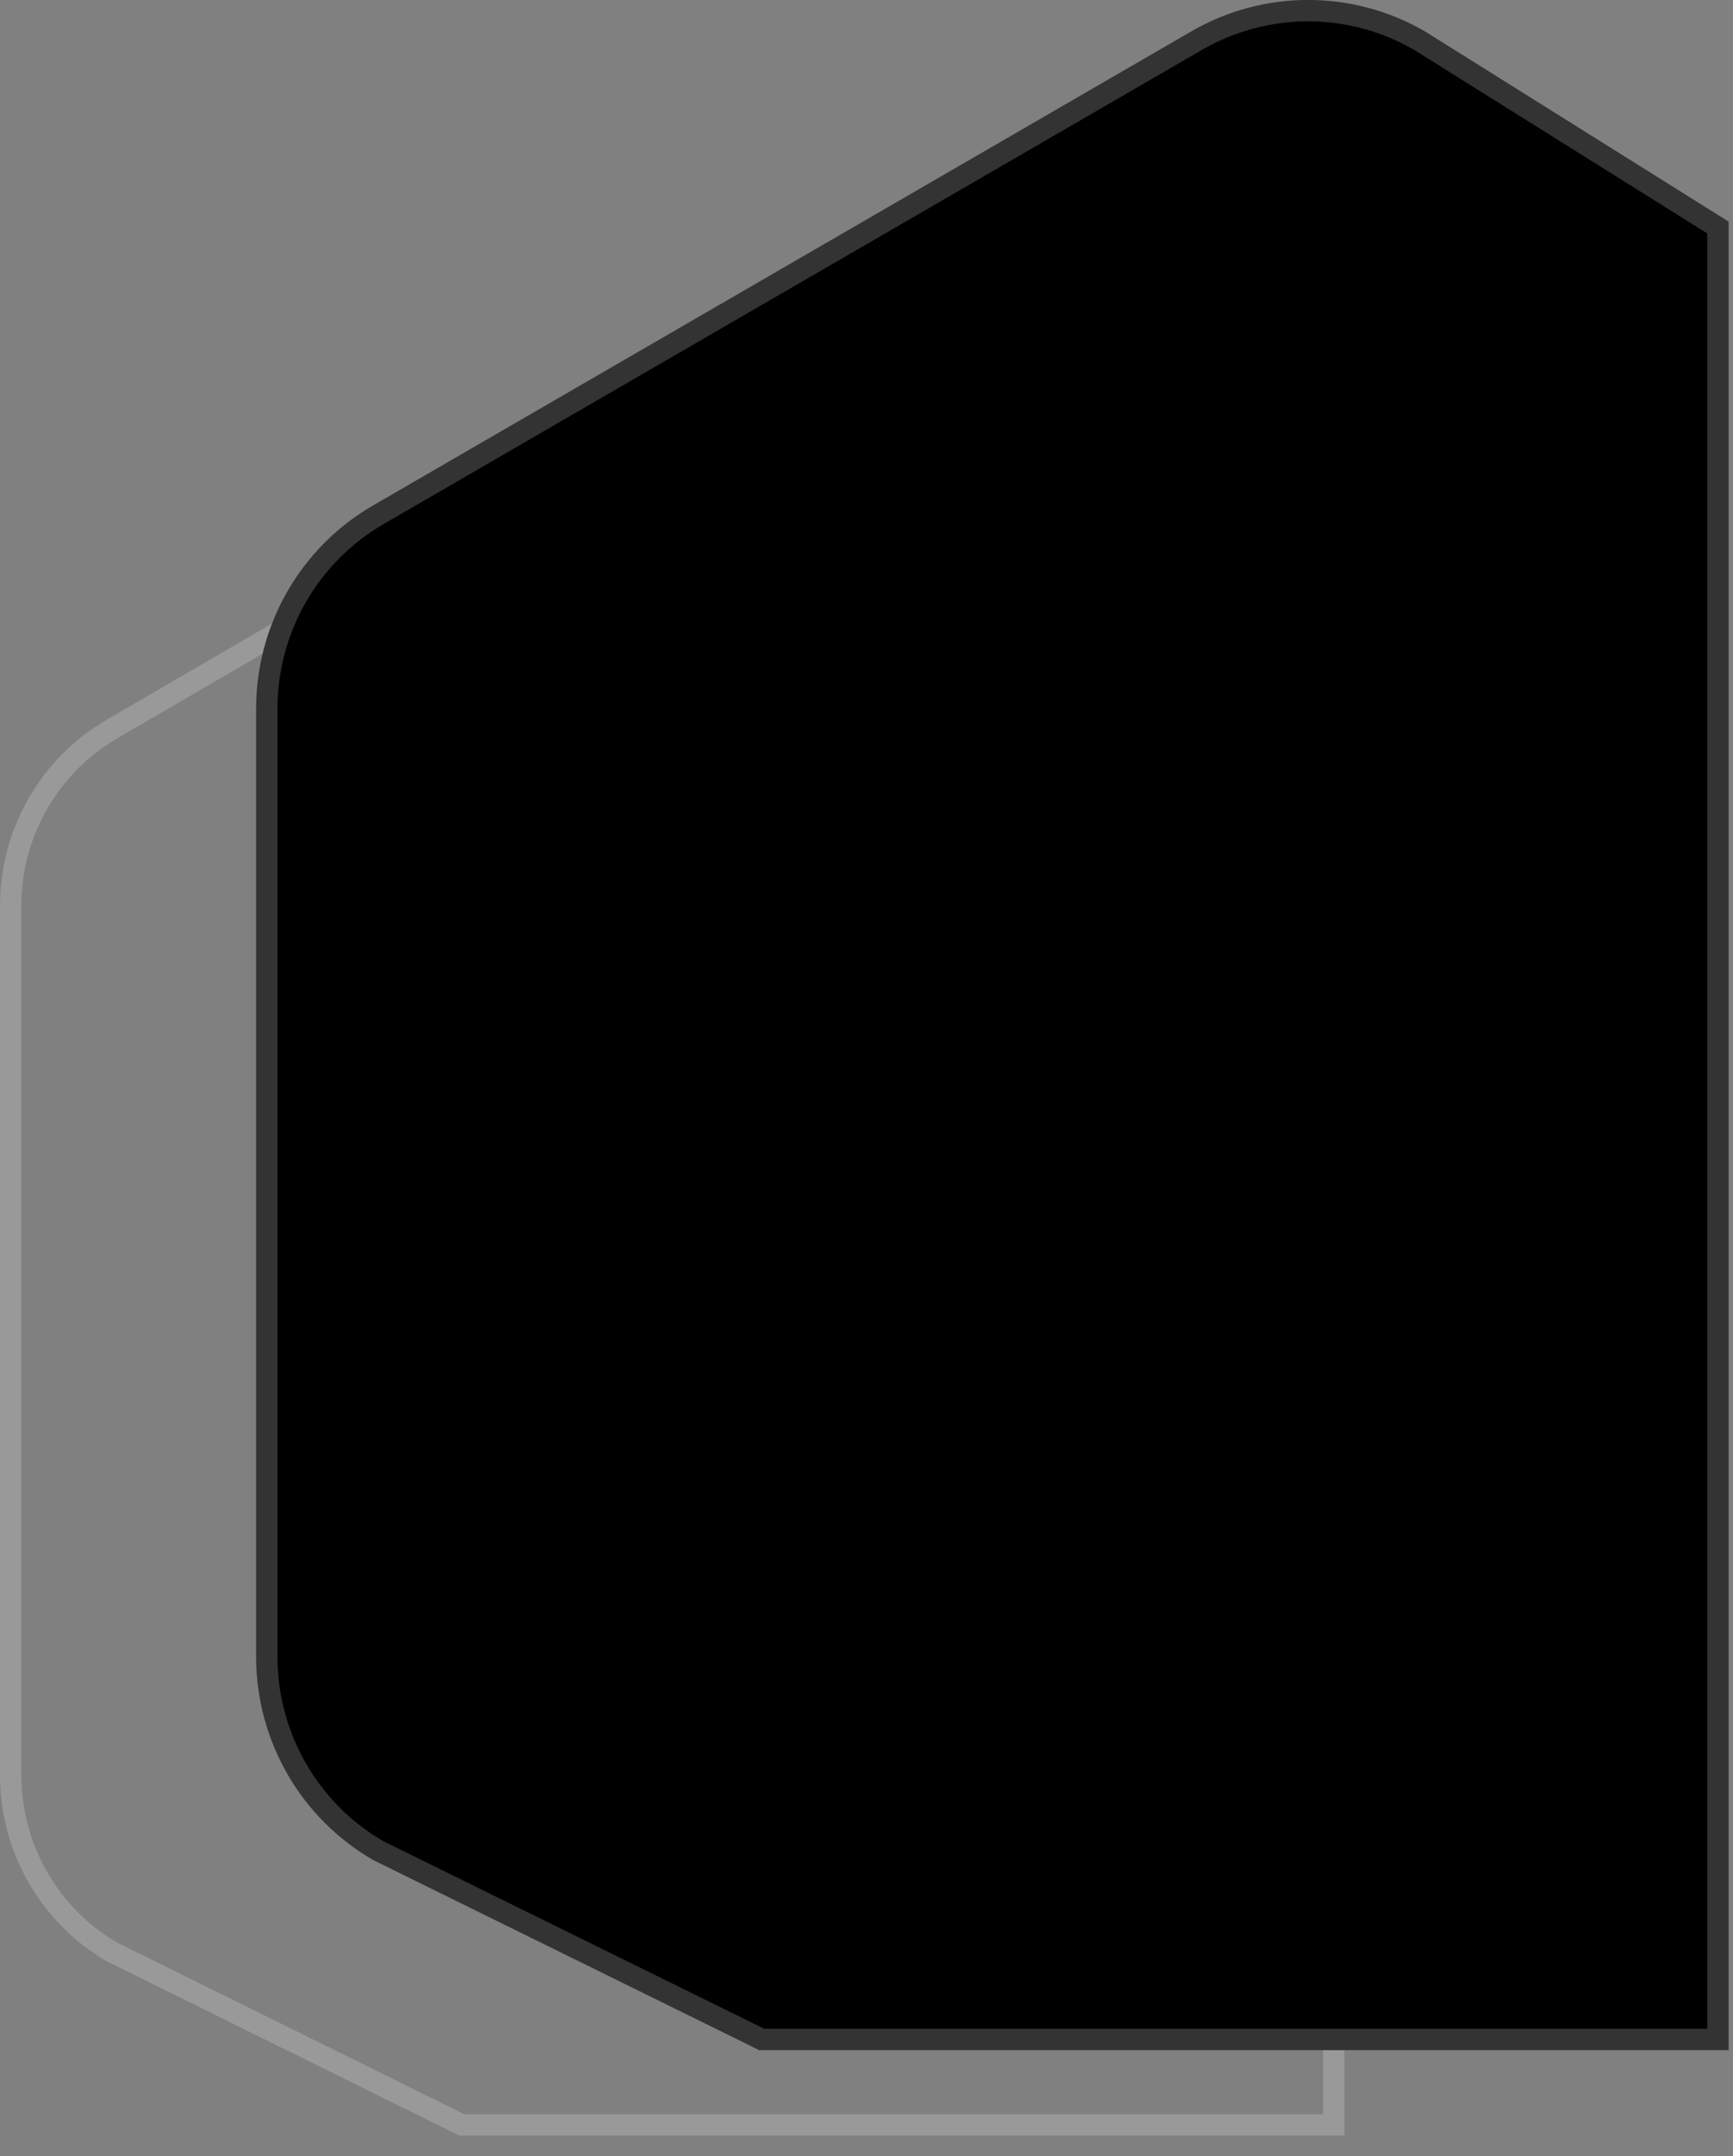 <svg width="74" height="92" viewBox="0 0 74 92" fill="none" xmlns="http://www.w3.org/2000/svg">
<rect x="0" y="0" width="74" height="92" fill="#808080" stroke="none"/>
<path d="M56.951 58.574V79.204V79.224V79.243V79.262V79.281V79.3V79.319V79.337V79.356V79.375V79.393V79.412V79.43V79.449V79.467V79.485V79.503V79.522V79.54V79.558V79.576V79.593V79.611V79.629V79.647V79.664V79.682V79.699V79.717V79.734V79.751V79.769V79.786V79.803V79.82V79.837V79.854V79.871V79.888V79.905V79.922V79.938V79.955V79.971V79.988V80.004V80.021V80.037V80.053V80.07V80.086V80.102V80.118V80.134V80.15V80.166V80.182V80.197V80.213V80.229V80.244V80.26V80.275V80.291V80.306V80.322V80.337V80.352V80.367V80.382V80.397V80.412V80.427V80.442V80.457V80.472V80.487V80.501V80.516V80.531V80.545V80.56V80.574V80.589V80.603V80.617V80.632V80.646V80.66V80.674V80.688V80.702V80.716V80.73V80.744V80.758V80.772V80.785V80.799V80.813V80.826V80.84V80.853V80.867V80.88V80.893V80.907V80.92V80.933V80.946V80.959V80.972V80.986V80.999V81.011V81.024V81.037V81.05V81.063V81.076V81.088V81.101V81.114V81.126V81.139V81.151V81.163V81.176V81.188V81.201V81.213V81.225V81.237V81.249V81.261V81.274V81.286V81.298V81.309V81.321V81.333V81.345V81.357V81.369V81.38V81.392V81.404V81.415V81.427V81.438V81.45V81.461V81.473V81.484V81.495V81.507V81.518V81.529V81.54V81.552V81.563V81.574V81.585V81.596V81.607V81.618V81.629V81.64V81.65V81.661V81.672V81.683V81.694V81.704V81.715V81.725V81.736V81.747V81.757V81.768V81.778V81.789V81.799V81.809V81.82V81.83V81.84V81.85V81.861V81.871V81.881V81.891V81.901V81.911V81.921V81.931V81.941V81.951V81.961V81.971V81.981V81.991V82.001V82.01V82.02V82.03V82.04V82.049V82.059V82.069V82.078V82.088V82.097V82.107V82.117V82.126V82.135V82.145V82.154V82.164V82.173V82.182V82.192V82.201V82.21V82.219V82.229V82.238V82.247V82.256V82.265V82.275V82.284V82.293V82.302V82.311V82.32V82.329V82.338V82.347V82.356V82.365V82.374V82.382V82.391V82.4V82.409V82.418V82.426V82.435V82.444V82.453V82.461V82.47V82.479V82.487V82.496V82.505V82.513V82.522V82.53V82.539V82.547V82.556V82.565V82.573V82.582V82.59V82.599V82.607V82.615V82.624V82.632V82.641V82.649V82.657V82.666V82.674V82.682V82.691V82.699V82.707V82.716V82.724V82.732V82.74V82.749V82.757V82.765V82.773V82.781V82.789V82.798V82.806V82.814V82.822V82.83V82.838V82.846V82.855V82.863V82.871V82.879V82.887V82.895V82.903V82.911V82.919V82.927V82.935V82.943V82.951V82.959V82.967V82.975V82.983V82.991V82.999V83.007V83.015V83.023V83.031V83.039V83.047V83.055V83.063V83.071V83.079V83.087V83.095V83.103V83.111V83.119V83.126V83.135V83.142V83.15V83.158V83.166V83.174V83.182V83.19V83.198V83.206V83.214V83.222V83.23V83.238V83.246V83.253V83.261V83.269V83.277V83.285V83.293V83.301V83.309V83.317V83.325V83.333V83.341V83.349V83.357V83.365V83.373V83.381V83.389V83.397V83.405V83.413V83.421V83.429V83.437V83.445V83.453V83.461V83.469V83.477V83.485V83.493V83.501V83.509V83.517V83.525V83.533V83.541V83.55V83.558V83.566V83.574V83.582V83.59V83.599V83.607V83.615V83.623V83.631V83.64V83.648V83.656V83.664V83.673V83.681V83.689V83.697V83.706V83.714V83.722V83.731V83.739V83.748V83.756V83.764V83.773V83.781V83.79V83.798V83.806V83.815V83.823V83.832V83.841V83.849V83.858V83.866V83.875V83.883V83.892V83.901V83.909V83.918V83.927V83.936V83.944V83.953V83.962V83.971V83.979V83.988V83.997V84.006V84.015V84.024V84.033V84.041V84.05V84.059V84.069V84.078V84.087V84.096V84.105V84.114V84.123V84.132V84.141V84.15V84.16V84.169V84.178V84.187V84.197V84.206V84.215V84.225V84.234V84.243V84.253V84.262V84.272V84.281V84.291V84.301V84.31V84.32V84.329V84.339V84.349V84.359V84.368V84.378V84.388V84.398V84.407V84.417V84.427V84.437V84.447V84.457V84.467V84.477V84.487V84.498V84.508V84.518V84.528V84.538V84.548V84.559V84.569V84.579V84.59V84.6V84.611V84.621V84.632V84.642V84.653V84.663V84.674V84.685V84.695V84.706V90.669H42.379H42.339H42.299H42.259H42.218H42.178H42.137H42.096H42.055H42.014H41.972H41.931H41.89H41.848H41.806H41.764H41.722H41.68H41.638H41.595H41.553H41.51H41.467H41.425H41.382H41.338H41.295H41.252H41.208H41.165H41.121H41.077H41.033H40.989H40.945H40.901H40.856H40.812H40.767H40.722H40.678H40.633H40.587H40.542H40.497H40.452H40.406H40.361H40.315H40.269H40.223H40.177H40.131H40.085H40.039H39.992H39.946H39.899H39.853H39.806H39.759H39.712H39.665H39.618H39.571H39.523H39.476H39.428H39.381H39.333H39.285H39.238H39.19H39.142H39.093H39.045H38.997H38.949H38.9H38.852H38.803H38.754H38.706H38.657H38.608H38.559H38.51H38.461H38.411H38.362H38.313H38.263H38.214H38.164H38.114H38.065H38.015H37.965H37.915H37.865H37.815H37.765H37.715H37.664H37.614H37.564H37.513H37.463H37.412H37.361H37.311H37.26H37.209H37.158H37.107H37.056H37.005H36.954H36.903H36.852H36.8H36.749H36.698H36.646H36.595H36.543H36.492H36.44H36.389H36.337H36.285H36.233H36.181H36.129H36.078H36.026H35.974H35.921H35.869H35.817H35.765H35.713H35.66H35.608H35.556H35.503H35.451H35.399H35.346H35.294H35.241H35.188H35.136H35.083H35.031H34.978H34.925H34.872H34.82H34.767H34.714H34.661H34.608H34.555H34.502H34.45H34.397H34.343H34.291H34.237H34.184H34.131H34.078H34.025H33.972H33.919H33.866H33.813H33.76H33.706H33.653H33.6H33.547H33.493H33.44H33.387H33.334H33.281H33.227H33.174H33.121H33.067H33.014H32.961H32.908H32.854H32.801H32.748H32.694H32.641H32.588H32.535H32.481H32.428H32.375H32.322H32.268H32.215H32.162H32.109H32.055H32.002H31.949H31.896H31.843H31.789H31.736H31.683H31.63H31.577H31.524H31.471H31.418H31.365H31.312H31.259H31.206H31.153H31.1H31.047H30.994H30.941H30.888H30.835H30.783H30.73H30.677H30.624H30.572H30.519H30.466H30.414H30.361H30.309H30.256H30.204H30.151H30.099H30.047H29.994H29.942H29.89H29.838H29.785H29.733H29.681H29.629H29.577H29.525H29.473H29.421H29.369H29.318H29.266H29.214H29.163H29.111H29.059H29.008H28.956H28.905H28.854H28.802H28.751H28.7H28.649H28.598H28.547H28.496H28.445H28.394H28.343H28.293H28.242H28.191H28.141H28.09H28.04H27.989H27.939H27.889H27.839H27.788H27.738H27.688H27.639H27.589H27.539H27.489H27.44H27.39H27.34H27.291H27.242H27.192H27.143H27.094H27.045H26.996H26.947H26.898H26.85H26.801H26.753H26.704H26.656H26.607H26.559H26.511H26.463H26.415H26.367H26.319H26.271H26.224H26.176H26.129H26.081H26.034H25.987H25.94H25.893H25.846H25.799H25.752H25.706H25.659H25.613H25.567H25.52H25.474H25.428H25.382H25.336H25.291H25.245H25.199H25.154H25.109H25.064H25.018H24.973H24.928H24.884H24.839H24.794H24.75H24.706H24.661H24.617H24.573H24.529H24.486H24.442H24.398H24.355H24.312H24.268H24.225H24.182H24.14H24.097H24.054H24.012H23.969H23.927H23.885H23.843H23.801H23.759H23.718H23.677H23.635H23.594H23.553H23.512H23.471H23.43H23.39H23.349H23.309H23.269H23.229H23.189H23.149H23.11H23.07H23.031H22.992H22.953H22.914H22.875H22.836H22.798H22.759H22.721H22.683H22.645H22.607H22.57H22.532H22.495H22.458H22.421H22.384H22.347H22.311H22.274H22.238H22.202H22.166H22.13H22.094H22.059H22.023H21.988H21.953H21.918H21.884H21.849H21.815H21.781H21.747H21.713H21.679H21.645H21.612H21.579H21.546H21.513H21.48H21.448H21.415H21.383H21.351H21.319H21.287H21.256H21.224H21.193H21.162H21.131H21.101H21.07H21.04H21.01H20.98H20.95H20.921H20.891H20.862H20.833H20.804H20.775H20.747H20.719H20.691H20.663H20.635H20.607H20.58H20.553H20.526H20.499H20.473H20.446H20.42H20.394H20.368H20.342H20.317H20.292H20.267H20.242H20.217H20.193H20.169H20.145H20.121H20.097H20.074H20.05H20.027H20.005H19.982H19.96H19.937H19.915H19.894H19.872H19.851H19.83H19.809H19.788H19.767H19.747H19.727H19.718L4.77 83.284C2.101 81.726 0.456 78.854 0.456 75.744V38.653C0.456 35.538 2.106 32.662 4.783 31.106L36.689 12.56C39.363 11.005 42.656 11.004 45.331 12.556L56.951 19.857V19.872V19.897V19.923V19.95V19.977V20.005V20.033V20.062V20.092V20.122V20.153V20.185V20.217V20.25V20.284V20.318V20.352V20.388V20.424V20.46V20.497V20.535V20.573V20.612V20.652V20.692V20.733V20.774V20.816V20.859V20.902V20.945V20.989V21.034V21.08V21.126V21.172V21.219V21.267V21.315V21.364V21.413V21.463V21.513V21.564V21.615V21.667V21.72V21.773V21.826V21.88V21.935V21.99V22.046V22.102V22.159V22.216V22.273V22.332V22.39V22.45V22.509V22.569V22.63V22.691V22.753V22.815V22.878V22.941V23.004V23.068V23.133V23.198V23.263V23.329V23.395V23.462V23.529V23.597V23.665V23.734V23.803V23.872V23.942V24.012V24.083V24.154V24.226V24.298V24.371V24.444V24.517V24.591V24.665V24.739V24.814V24.89V24.965V25.041V25.118V25.195V25.272V25.35V25.428V25.506V25.585V25.665V25.744V25.824V25.904V25.985V26.066V26.148V26.229V26.311V26.394V26.477V26.56V26.643V26.727V26.811V26.896V26.981V27.066V27.151V27.237V27.323V27.41V27.497V27.584V27.671V27.759V27.847V27.935V28.024V28.113V28.202V28.292V28.382V28.472V28.562V28.653V28.744V28.835V28.926V29.018V29.11V29.203V29.295V29.388V29.481V29.574V29.668V29.762V29.856V29.95V30.045V30.14V30.235V30.33V30.425V30.521V30.617V30.713V30.81V30.906V31.003V31.1V31.197V31.295V31.392V31.49V31.588V31.687V31.785V31.884V31.983V32.082V32.181V32.28V32.38V32.48V32.58V32.679V32.78V32.88V32.981V33.081V33.182V33.283V33.385V33.486V33.587V33.689V33.791V33.893V33.995V34.097V34.199V34.302V34.404V34.507V34.61V34.712V34.816V34.919V35.022V35.125V35.229V35.332V35.436V35.54V35.643V35.747V35.851V35.955V36.059V36.164V36.268V36.373V36.477V36.581V36.686V36.791V36.895V37V37.105V37.21V37.315V37.42V37.525V37.63V37.735V37.84V37.945V38.05V38.156V38.261V38.366V38.471V38.577V38.682V38.787V38.893V38.998V39.103V39.209V39.314V39.419V39.525V39.63V39.735V39.841V39.946V40.051V40.156V40.262V40.367V40.472V40.577V40.682V40.787V40.892V40.997V41.102V41.207V41.312V41.416V41.521V41.626V41.73V41.835V41.939V42.044V42.148V42.252V42.356V42.46V42.564V42.668V42.772V42.875V42.979V43.083V43.186V43.289V43.392V43.495V43.598V43.701V43.804V43.907V44.009V44.111V44.214V44.316V44.418V44.52V44.621V44.723V44.824V44.925V45.026V45.127V45.228V45.329V45.429V45.53V45.63V45.73V45.83V45.929V46.029V46.128V46.227V46.326V46.425V46.523V46.622V46.72V46.818V46.916V47.013V47.111V47.208V47.305V47.401V47.498V47.594V47.69V47.786V47.882V47.977V48.072V48.167V48.262V48.356V48.451V48.545V48.638V48.732V48.825V48.918V49.011V49.103V49.195V49.287V49.379V49.47V49.561V49.652V49.742V49.833V49.923V50.012V50.102V50.191V50.28V50.368V50.456V50.544V50.632V50.719V50.806V50.893V50.979V51.065V51.151V51.236V51.321V51.406V51.49V51.574V51.658V51.741V51.824V51.907V51.989V52.071V52.153V52.234V52.315V52.395V52.475V52.555V52.634V52.713V52.792V52.87V52.948V53.026V53.103V53.18V53.256V53.332V53.407V53.483V53.557V53.632V53.706V53.779V53.852V53.925V53.997V54.069V54.14V54.211V54.282V54.352V54.422V54.491V54.56V54.628V54.696V54.763V54.831V54.897V54.963V55.029V55.094V55.159V55.223V55.287V55.35V55.413V55.475V55.537V55.599V55.659V55.72V55.78V55.839V55.898V55.956V56.014V56.072V56.129V56.185V56.241V56.297V56.351V56.406V56.459V56.513V56.566V56.618V56.669V56.721V56.771V56.821V56.871V56.92V56.968V57.016V57.063V57.11V57.156V57.202V57.247V57.292V57.336V57.379V57.422V57.464V57.505V57.547V57.587V57.627V57.666V57.705V57.743V57.78V57.817V57.853V57.889V57.924V57.958V57.992V58.025V58.058V58.09V58.121V58.152V58.182V58.211V58.24V58.268V58.295V58.322V58.349V58.374V58.399V58.423V58.447V58.47V58.492V58.513V58.534V58.554V58.574Z" stroke="white" stroke-opacity="0.2" stroke-width="0.911"/>
<path d="M50.87 1.34C53.956 -0.447 57.758 -0.447 60.844 1.34L73.811 9.456C73.811 12.457 73.811 48.394 73.811 51.967V74.473C73.811 78.047 73.811 78.474 73.811 80.475V87.477H57.353C49.872 87.477 35.907 87.477 32.416 87.477L15.925 79.361C12.839 77.574 10.938 74.272 10.938 70.698V30.235C10.938 26.661 12.839 23.359 15.925 21.572L50.87 1.34Z" fill="black"/>
<path d="M73.356 51.967V74.473V74.494V74.515V74.536V74.556V74.577V74.597V74.618V74.638V74.659V74.679V74.699V74.719V74.739V74.759V74.779V74.799V74.819V74.839V74.858V74.878V74.897V74.917V74.936V74.955V74.975V74.994V75.013V75.032V75.051V75.07V75.089V75.108V75.126V75.145V75.163V75.182V75.2V75.219V75.237V75.255V75.273V75.292V75.31V75.328V75.346V75.364V75.381V75.399V75.417V75.434V75.452V75.47V75.487V75.504V75.522V75.539V75.556V75.573V75.59V75.608V75.624V75.641V75.658V75.675V75.692V75.708V75.725V75.742V75.758V75.775V75.791V75.807V75.823V75.84V75.856V75.872V75.888V75.904V75.92V75.936V75.952V75.967V75.983V75.999V76.014V76.03V76.046V76.061V76.076V76.092V76.107V76.122V76.137V76.153V76.168V76.183V76.198V76.213V76.227V76.242V76.257V76.272V76.286V76.301V76.316V76.33V76.344V76.359V76.373V76.388V76.402V76.416V76.43V76.444V76.459V76.472V76.487V76.5V76.514V76.528V76.542V76.556V76.569V76.583V76.597V76.61V76.624V76.637V76.651V76.664V76.677V76.691V76.704V76.717V76.73V76.743V76.756V76.769V76.782V76.795V76.808V76.821V76.834V76.847V76.859V76.872V76.885V76.897V76.91V76.923V76.935V76.948V76.96V76.972V76.985V76.997V77.009V77.021V77.034V77.046V77.058V77.07V77.082V77.094V77.106V77.118V77.13V77.141V77.153V77.165V77.177V77.188V77.2V77.212V77.223V77.235V77.246V77.258V77.269V77.281V77.292V77.303V77.315V77.326V77.337V77.348V77.36V77.371V77.382V77.393V77.404V77.415V77.426V77.437V77.448V77.459V77.47V77.481V77.491V77.502V77.513V77.523V77.534V77.545V77.555V77.566V77.577V77.587V77.598V77.608V77.619V77.629V77.639V77.65V77.66V77.671V77.681V77.691V77.701V77.712V77.722V77.732V77.742V77.752V77.762V77.772V77.782V77.792V77.802V77.812V77.822V77.832V77.842V77.852V77.862V77.872V77.881V77.891V77.901V77.911V77.92V77.93V77.94V77.95V77.959V77.969V77.978V77.988V77.998V78.007V78.016V78.026V78.035V78.045V78.054V78.064V78.073V78.083V78.092V78.101V78.111V78.12V78.129V78.139V78.148V78.157V78.166V78.176V78.185V78.194V78.203V78.212V78.222V78.231V78.24V78.249V78.258V78.267V78.276V78.285V78.294V78.303V78.312V78.321V78.33V78.339V78.348V78.357V78.366V78.375V78.384V78.393V78.402V78.411V78.419V78.428V78.437V78.446V78.455V78.464V78.473V78.481V78.49V78.499V78.508V78.517V78.525V78.534V78.543V78.552V78.56V78.569V78.578V78.587V78.595V78.604V78.613V78.621V78.63V78.639V78.648V78.656V78.665V78.674V78.682V78.691V78.7V78.708V78.717V78.726V78.734V78.743V78.752V78.76V78.769V78.778V78.786V78.795V78.804V78.812V78.821V78.83V78.838V78.847V78.856V78.864V78.873V78.882V78.89V78.899V78.907V78.916V78.925V78.933V78.942V78.951V78.959V78.968V78.977V78.986V78.994V79.003V79.012V79.02V79.029V79.038V79.046V79.055V79.064V79.073V79.081V79.09V79.099V79.108V79.116V79.125V79.134V79.143V79.151V79.16V79.169V79.178V79.187V79.196V79.204V79.213V79.222V79.231V79.24V79.249V79.258V79.267V79.275V79.284V79.293V79.302V79.311V79.32V79.329V79.338V79.347V79.356V79.365V79.374V79.383V79.393V79.402V79.411V79.42V79.429V79.438V79.447V79.457V79.466V79.475V79.484V79.493V79.503V79.512V79.521V79.531V79.54V79.549V79.559V79.568V79.578V79.587V79.596V79.606V79.615V79.625V79.634V79.644V79.653V79.663V79.672V79.682V79.692V79.701V79.711V79.721V79.73V79.74V79.75V79.76V79.769V79.779V79.789V79.799V79.809V79.819V79.829V79.839V79.849V79.859V79.869V79.879V79.889V79.899V79.909V79.919V79.929V79.939V79.95V79.96V79.97V79.981V79.991V80.001V80.012V80.022V80.032V80.043V80.053V80.064V80.075V80.085V80.096V80.106V80.117V80.128V80.138V80.149V80.16V80.171V80.181V80.192V80.203V80.214V80.225V80.236V80.247V80.258V80.269V80.281V80.292V80.303V80.314V80.325V80.337V80.348V80.359V80.371V80.382V80.394V80.405V80.417V80.428V80.44V80.451V80.463V80.475V87.021H57.353H57.309H57.265H57.221H57.176H57.132H57.087H57.043H56.998H56.953H56.907H56.862H56.817H56.771H56.725H56.679H56.633H56.587H56.541H56.494H56.448H56.401H56.354H56.307H56.26H56.213H56.165H56.118H56.07H56.023H55.975H55.927H55.879H55.83H55.782H55.733H55.685H55.636H55.587H55.538H55.489H55.44H55.391H55.341H55.291H55.242H55.192H55.142H55.092H55.042H54.992H54.941H54.891H54.84H54.789H54.739H54.688H54.637H54.586H54.535H54.483H54.432H54.38H54.329H54.277H54.225H54.173H54.121H54.069H54.017H53.964H53.912H53.859H53.807H53.754H53.701H53.648H53.596H53.542H53.489H53.436H53.383H53.329H53.276H53.222H53.169H53.115H53.061H53.007H52.953H52.899H52.845H52.791H52.736H52.682H52.627H52.573H52.518H52.464H52.409H52.354H52.299H52.244H52.189H52.134H52.079H52.023H51.968H51.913H51.857H51.802H51.746H51.69H51.635H51.579H51.523H51.467H51.411H51.355H51.299H51.243H51.187H51.13H51.074H51.018H50.961H50.905H50.848H50.792H50.735H50.678H50.621H50.565H50.508H50.451H50.394H50.337H50.28H50.223H50.166H50.109H50.051H49.994H49.937H49.88H49.822H49.765H49.707H49.65H49.592H49.535H49.477H49.42H49.362H49.304H49.247H49.189H49.131H49.073H49.015H48.958H48.9H48.842H48.784H48.726H48.668H48.61H48.552H48.494H48.436H48.378H48.319H48.261H48.203H48.145H48.087H48.029H47.97H47.912H47.854H47.796H47.737H47.679H47.621H47.562H47.504H47.446H47.388H47.329H47.271H47.212H47.154H47.096H47.038H46.979H46.921H46.862H46.804H46.746H46.687H46.629H46.571H46.512H46.454H46.396H46.337H46.279H46.221H46.162H46.104H46.046H45.987H45.929H45.871H45.813H45.755H45.696H45.638H45.58H45.522H45.464H45.406H45.347H45.289H45.231H45.173H45.115H45.057H44.999H44.941H44.883H44.825H44.767H44.71H44.652H44.594H44.536H44.478H44.421H44.363H44.306H44.248H44.19H44.133H44.075H44.018H43.96H43.903H43.846H43.788H43.731H43.674H43.617H43.56H43.502H43.446H43.388H43.331H43.275H43.218H43.161H43.104H43.047H42.991H42.934H42.877H42.821H42.764H42.708H42.652H42.596H42.539H42.483H42.427H42.371H42.315H42.259H42.203H42.147H42.091H42.036H41.98H41.925H41.869H41.814H41.758H41.703H41.648H41.593H41.537H41.482H41.427H41.373H41.318H41.263H41.208H41.154H41.099H41.045H40.99H40.936H40.882H40.828H40.774H40.72H40.666H40.612H40.558H40.505H40.451H40.398H40.344H40.291H40.238H40.185H40.132H40.079H40.026H39.973H39.921H39.868H39.816H39.763H39.711H39.659H39.607H39.555H39.503H39.451H39.399H39.348H39.296H39.245H39.194H39.142H39.091H39.041H38.99H38.939H38.888H38.838H38.787H38.737H38.687H38.637H38.587H38.537H38.487H38.438H38.388H38.339H38.289H38.24H38.191H38.142H38.093H38.045H37.996H37.948H37.899H37.851H37.803H37.755H37.707H37.66H37.612H37.565H37.517H37.47H37.423H37.376H37.329H37.283H37.236H37.19H37.144H37.097H37.051H37.006H36.96H36.914H36.869H36.824H36.778H36.733H36.689H36.644H36.599H36.555H36.511H36.467H36.422H36.379H36.335H36.291H36.248H36.205H36.162H36.119H36.076H36.033H35.991H35.949H35.906H35.864H35.822H35.781H35.739H35.698H35.657H35.616H35.575H35.534H35.494H35.453H35.413H35.373H35.333H35.293H35.254H35.214H35.175H35.136H35.097H35.059H35.02H34.982H34.943H34.905H34.868H34.83H34.792H34.755H34.718H34.681H34.644H34.608H34.571H34.535H34.499H34.463H34.428H34.392H34.357H34.322H34.287H34.252H34.218H34.183H34.149H34.115H34.081H34.048H34.014H33.981H33.948H33.916H33.883H33.85H33.818H33.786H33.755H33.723H33.691H33.66H33.629H33.599H33.568H33.538H33.507H33.477H33.448H33.418H33.389H33.36H33.331H33.302H33.274H33.245H33.217H33.189H33.162H33.134H33.107H33.08H33.053H33.027H33.001H32.974H32.949H32.923H32.898H32.872H32.847H32.823H32.798H32.774H32.75H32.726H32.702H32.679H32.656H32.633H32.61H32.587H32.565H32.543H32.522L16.14 78.959C13.203 77.252 11.393 74.105 11.393 70.698V30.235C11.393 26.823 13.208 23.672 16.153 21.966L51.098 1.734C54.041 0.031 57.666 0.029 60.609 1.731L73.356 9.708V9.72V9.747V9.774V9.803V9.831V9.861V9.891V9.922V9.954V9.987V10.02V10.053V10.088V10.123V10.159V10.196V10.233V10.271V10.309V10.348V10.388V10.429V10.47V10.512V10.554V10.598V10.641V10.686V10.731V10.777V10.823V10.87V10.918V10.966V11.015V11.064V11.114V11.165V11.216V11.268V11.321V11.374V11.428V11.482V11.537V11.592V11.649V11.705V11.762V11.82V11.879V11.938V11.997V12.057V12.118V12.179V12.241V12.304V12.367V12.43V12.494V12.559V12.624V12.689V12.755V12.822V12.889V12.957V13.025V13.094V13.164V13.233V13.304V13.375V13.446V13.518V13.59V13.663V13.736V13.81V13.885V13.96V14.035V14.111V14.187V14.264V14.341V14.418V14.497V14.575V14.654V14.734V14.814V14.894V14.975V15.056V15.138V15.22V15.303V15.386V15.47V15.553V15.638V15.723V15.808V15.893V15.979V16.066V16.153V16.24V16.328V16.416V16.504V16.593V16.682V16.771V16.861V16.952V17.043V17.134V17.225V17.317V17.409V17.502V17.595V17.688V17.782V17.876V17.97V18.065V18.16V18.255V18.351V18.447V18.543V18.64V18.737V18.834V18.932V19.03V19.128V19.227V19.326V19.425V19.524V19.624V19.724V19.825V19.925V20.026V20.128V20.229V20.331V20.433V20.535V20.638V20.741V20.844V20.948V21.051V21.155V21.259V21.364V21.468V21.573V21.679V21.784V21.89V21.996V22.102V22.208V22.314V22.421V22.528V22.636V22.743V22.851V22.958V23.066V23.175V23.283V23.392V23.5V23.609V23.719V23.828V23.938V24.047V24.157V24.267V24.377V24.488V24.598V24.709V24.82V24.931V25.042V25.153V25.265V25.376V25.488V25.6V25.712V25.824V25.936V26.049V26.161V26.274V26.387V26.499V26.612V26.725V26.839V26.952V27.065V27.179V27.292V27.406V27.52V27.633V27.747V27.861V27.975V28.089V28.203V28.318V28.432V28.546V28.661V28.775V28.89V29.004V29.119V29.234V29.348V29.463V29.578V29.692V29.807V29.922V30.037V30.152V30.267V30.382V30.497V30.611V30.726V30.841V30.956V31.071V31.186V31.301V31.416V31.531V31.646V31.76V31.875V31.99V32.105V32.219V32.334V32.449V32.563V32.678V32.792V32.907V33.021V33.135V33.25V33.364V33.478V33.592V33.706V33.82V33.934V34.048V34.161V34.275V34.388V34.502V34.615V34.728V34.841V34.954V35.067V35.18V35.293V35.405V35.518V35.63V35.742V35.854V35.966V36.078V36.19V36.301V36.413V36.524V36.635V36.746V36.857V36.967V37.078V37.188V37.298V37.408V37.518V37.628V37.737V37.846V37.955V38.064V38.173V38.282V38.39V38.498V38.606V38.714V38.821V38.928V39.035V39.142V39.249V39.355V39.462V39.568V39.673V39.779V39.884V39.989V40.094V40.199V40.303V40.407V40.511V40.614V40.718V40.821V40.923V41.026V41.128V41.23V41.332V41.433V41.534V41.635V41.736V41.836V41.936V42.035V42.135V42.234V42.333V42.431V42.529V42.627V42.725V42.822V42.919V43.015V43.111V43.207V43.303V43.398V43.493V43.587V43.681V43.775V43.869V43.962V44.055V44.147V44.239V44.331V44.422V44.513V44.603V44.694V44.783V44.873V44.962V45.05V45.139V45.226V45.314V45.401V45.487V45.574V45.66V45.745V45.83V45.914V45.998V46.082V46.166V46.248V46.331V46.413V46.494V46.575V46.656V46.736V46.816V46.895V46.974V47.052V47.13V47.208V47.285V47.361V47.437V47.513V47.588V47.662V47.736V47.81V47.883V47.956V48.028V48.1V48.171V48.241V48.311V48.381V48.45V48.519V48.587V48.654V48.721V48.788V48.853V48.919V48.984V49.048V49.112V49.175V49.237V49.3V49.361V49.422V49.483V49.542V49.602V49.66V49.718V49.776V49.833V49.889V49.945V50V50.055V50.109V50.163V50.215V50.267V50.319V50.37V50.421V50.47V50.52V50.568V50.616V50.663V50.71V50.756V50.801V50.846V50.89V50.934V50.977V51.019V51.06V51.101V51.141V51.181V51.22V51.258V51.295V51.332V51.368V51.404V51.439V51.473V51.507V51.539V51.571V51.603V51.633V51.663V51.693V51.721V51.749V51.776V51.803V51.828V51.853V51.877V51.901V51.924V51.946V51.967Z" stroke="white" stroke-opacity="0.2" stroke-width="0.911"/>
</svg>
